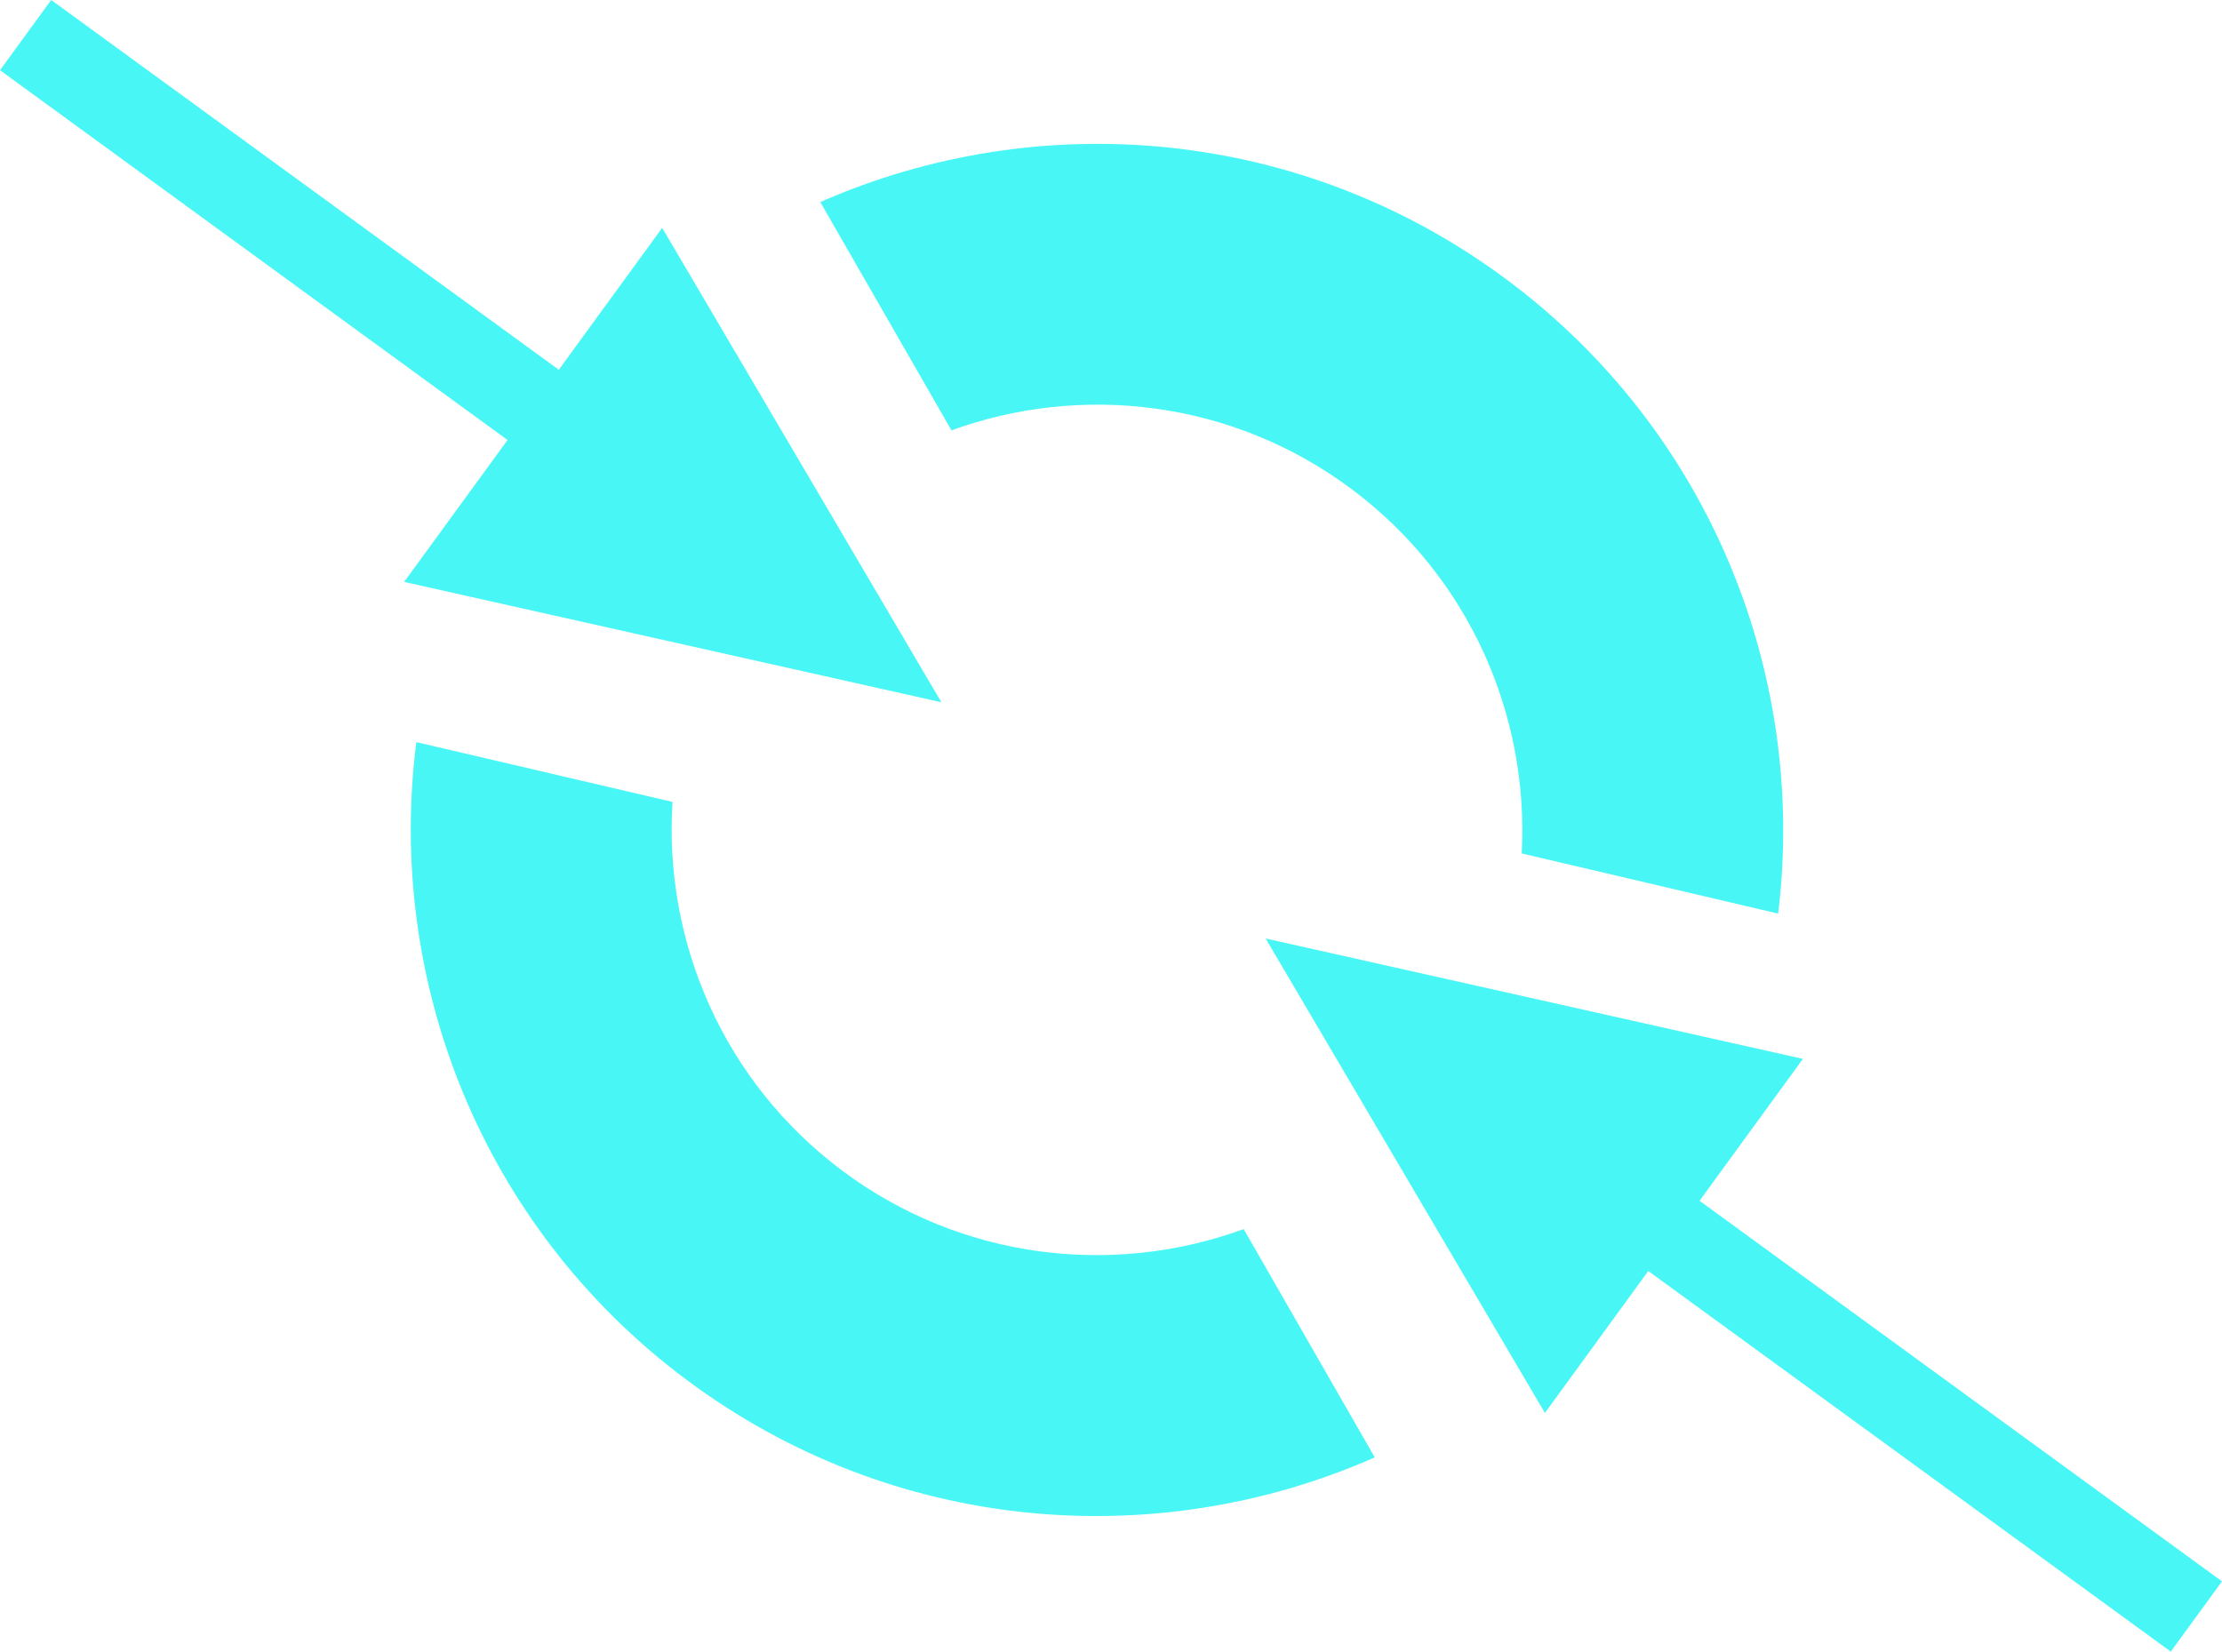 <?xml version="1.0" encoding="utf-8"?>
<!-- Generator: Adobe Illustrator 16.0.4, SVG Export Plug-In . SVG Version: 6.00 Build 0)  -->
<!DOCTYPE svg PUBLIC "-//W3C//DTD SVG 1.1//EN" "http://www.w3.org/Graphics/SVG/1.1/DTD/svg11.dtd">
<svg version="1.1" id="PheNode" xmlns="http://www.w3.org/2000/svg" xmlns:xlink="http://www.w3.org/1999/xlink" x="0px" y="0px"
	 width="51.139px" height="38.018px" viewBox="0 0 51.139 38.018" enable-background="new 0 0 51.139 38.018" xml:space="preserve">
<g id="Data_Preferences">
	<g id="Buttons">
		<path fill="#48F7F5" d="M28.623,28.292c-2.999,1.097-6.479,0.71-9.226-1.335c-2.759-2.056-4.125-5.296-3.919-8.498l-5.896-1.376
			c-0.701,5.474,1.492,11.155,6.23,14.687c4.732,3.524,10.79,4.002,15.828,1.777L28.623,28.292z M31.097,11.251
			c2.729,2.032,4.097,5.227,3.925,8.394l5.902,1.385c0.664-5.442-1.531-11.081-6.244-14.591l0,0c-4.724-3.518-10.769-4-15.801-1.788
			l3.019,5.255C24.891,8.819,28.357,9.21,31.097,11.251"/>
	</g>
	<g id="Layer_7">
		<polyline fill="#48F7F5" points="11.681,10.129 9.301,13.395 21.666,16.165 21.666,16.165 15.24,5.245 12.861,8.511 		"/>
		<polyline fill="#48F7F5" points="12.073,10.414 0,1.616 1.178,0 13.251,8.796 		"/>
		<polyline fill="#48F7F5" points="37.935,29.257 35.556,32.524 29.129,21.604 29.129,21.603 41.494,24.374 39.115,27.64 		"/>
		<polyline fill="#48F7F5" points="37.887,29.222 49.96,38.018 51.139,36.401 39.066,27.605 		"/>
	</g>
</g>
</svg>
